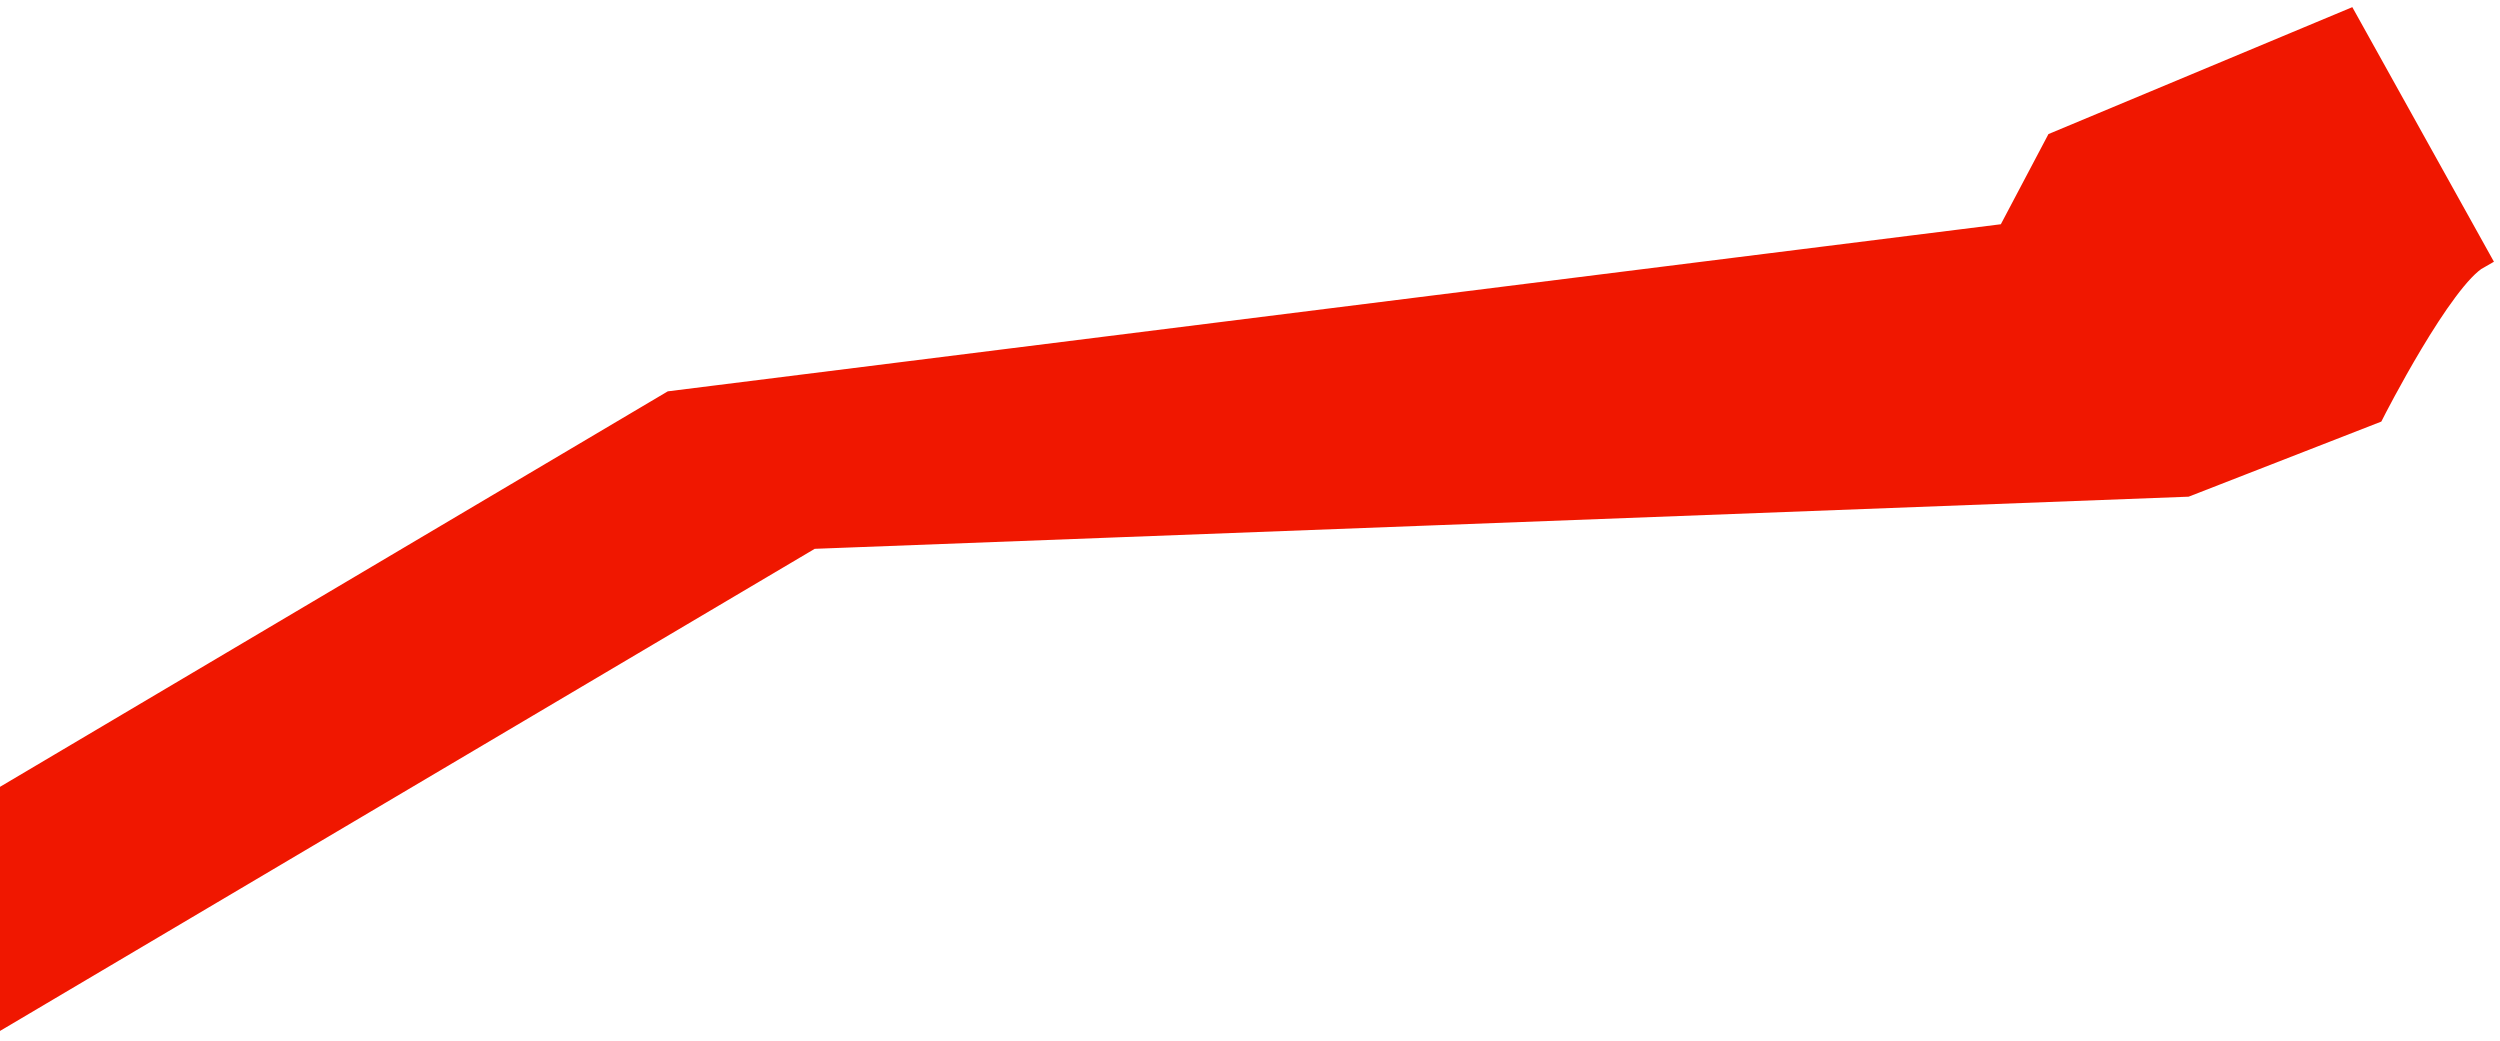 <svg width="1701" height="708" viewBox="0 0 1701 708" fill="none" xmlns="http://www.w3.org/2000/svg">
<g filter="url(#filter0_d_1796_424)">
<path d="M552 361.5L1487.5 326L1614.5 276.5C1614.5 276.5 1661 185 1686 171L1597 11L1399.5 93.5L1366.5 156L457 270L4.5 538V685.5L552 361.5Z" fill="#F01700"/>
<path d="M552 361.5L1487.5 326L1614.5 276.5C1614.5 276.5 1661 185 1686 171L1597 11L1399.5 93.5L1366.5 156L457 270L4.5 538V685.5L552 361.5Z" stroke="#F01700" stroke-width="16" stroke-miterlimit="3.864"/>
</g>
<defs>
<filter id="filter0_d_1796_424" x="-7.5" y="0.861" width="1708.37" height="706.668" filterUnits="userSpaceOnUse" color-interpolation-filters="sRGB">
<feFlood flood-opacity="0" result="BackgroundImageFix"/>
<feColorMatrix in="SourceAlpha" type="matrix" values="0 0 0 0 0 0 0 0 0 0 0 0 0 0 0 0 0 0 127 0" result="hardAlpha"/>
<feOffset dy="4"/>
<feGaussianBlur stdDeviation="2"/>
<feComposite in2="hardAlpha" operator="out"/>
<feColorMatrix type="matrix" values="0 0 0 0 0 0 0 0 0 0 0 0 0 0 0 0 0 0 0.25 0"/>
<feBlend mode="normal" in2="BackgroundImageFix" result="effect1_dropShadow_1796_424"/>
<feBlend mode="normal" in="SourceGraphic" in2="effect1_dropShadow_1796_424" result="shape"/>
</filter>
</defs>
</svg>
